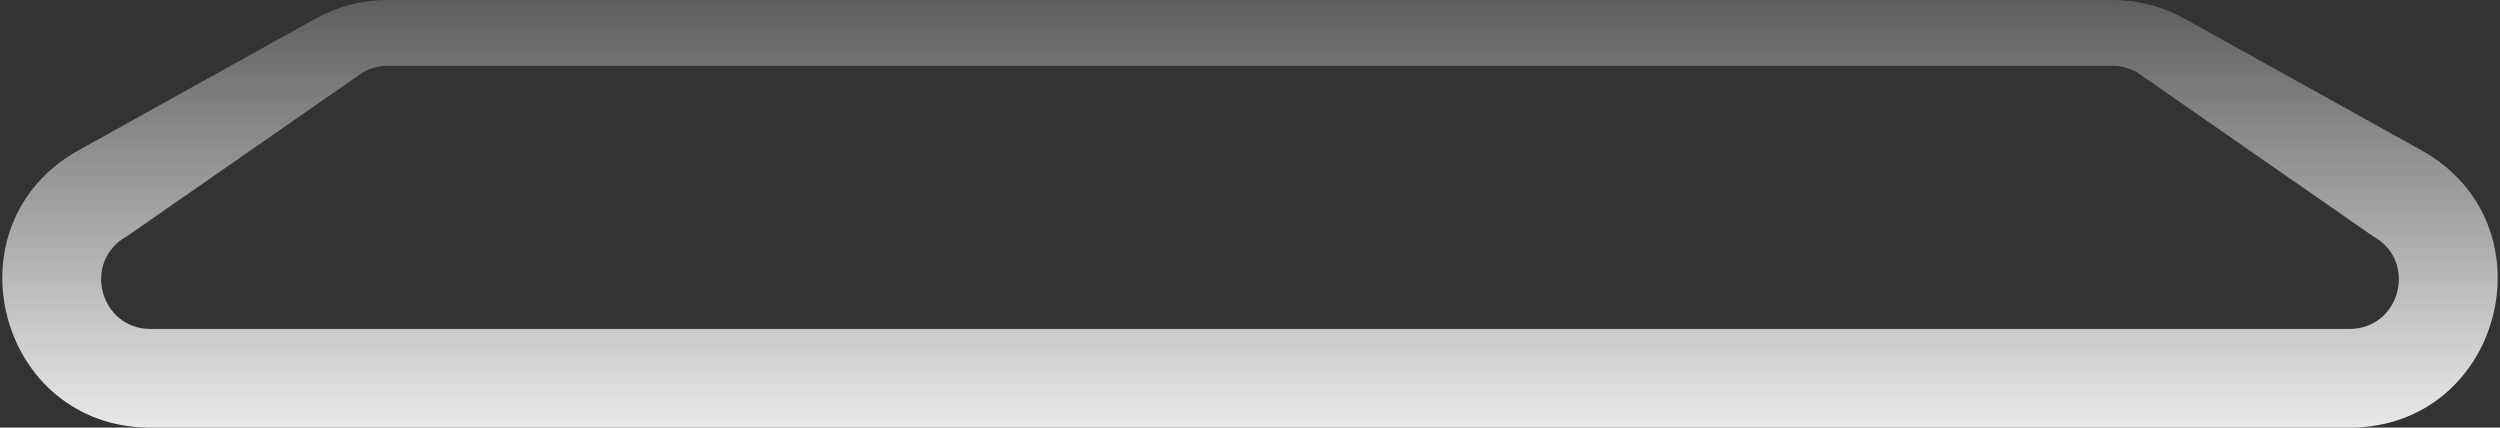 <svg width="152" height="26" viewBox="0 0 152 26" fill="none" xmlns="http://www.w3.org/2000/svg">
<rect x="0" y="0" width="152" height="26" fill="#333333" stroke="none"/>
<path fill-rule="evenodd" clip-rule="evenodd" d="M19.184 1.133C20.521 0.39 22.025 0 23.555 0H128.445C129.975 0 131.479 0.39 132.816 1.133L147.216 9.133C155.334 13.643 152.132 26 142.845 26H9.155C-0.132 26 -3.334 13.643 4.784 9.133L19.184 1.133ZM23.555 4C23.045 4 22.544 4.13 22.098 4.378L7.698 14.377C4.992 15.881 6.059 20 9.155 20H142.845C145.941 20 147.008 15.881 144.302 14.377L129.902 4.378C129.457 4.13 128.955 4 128.445 4H23.555Z" fill="url(#paint0_linear_432_4494)"/>
<defs>
<linearGradient id="paint0_linear_432_4494" x1="76" y1="30" x2="76" y2="-8" gradientUnits="userSpaceOnUse">
<stop stop-color="white"/>
<stop offset="1" stop-color="white" stop-opacity="0"/>
</linearGradient>
</defs>
</svg>
